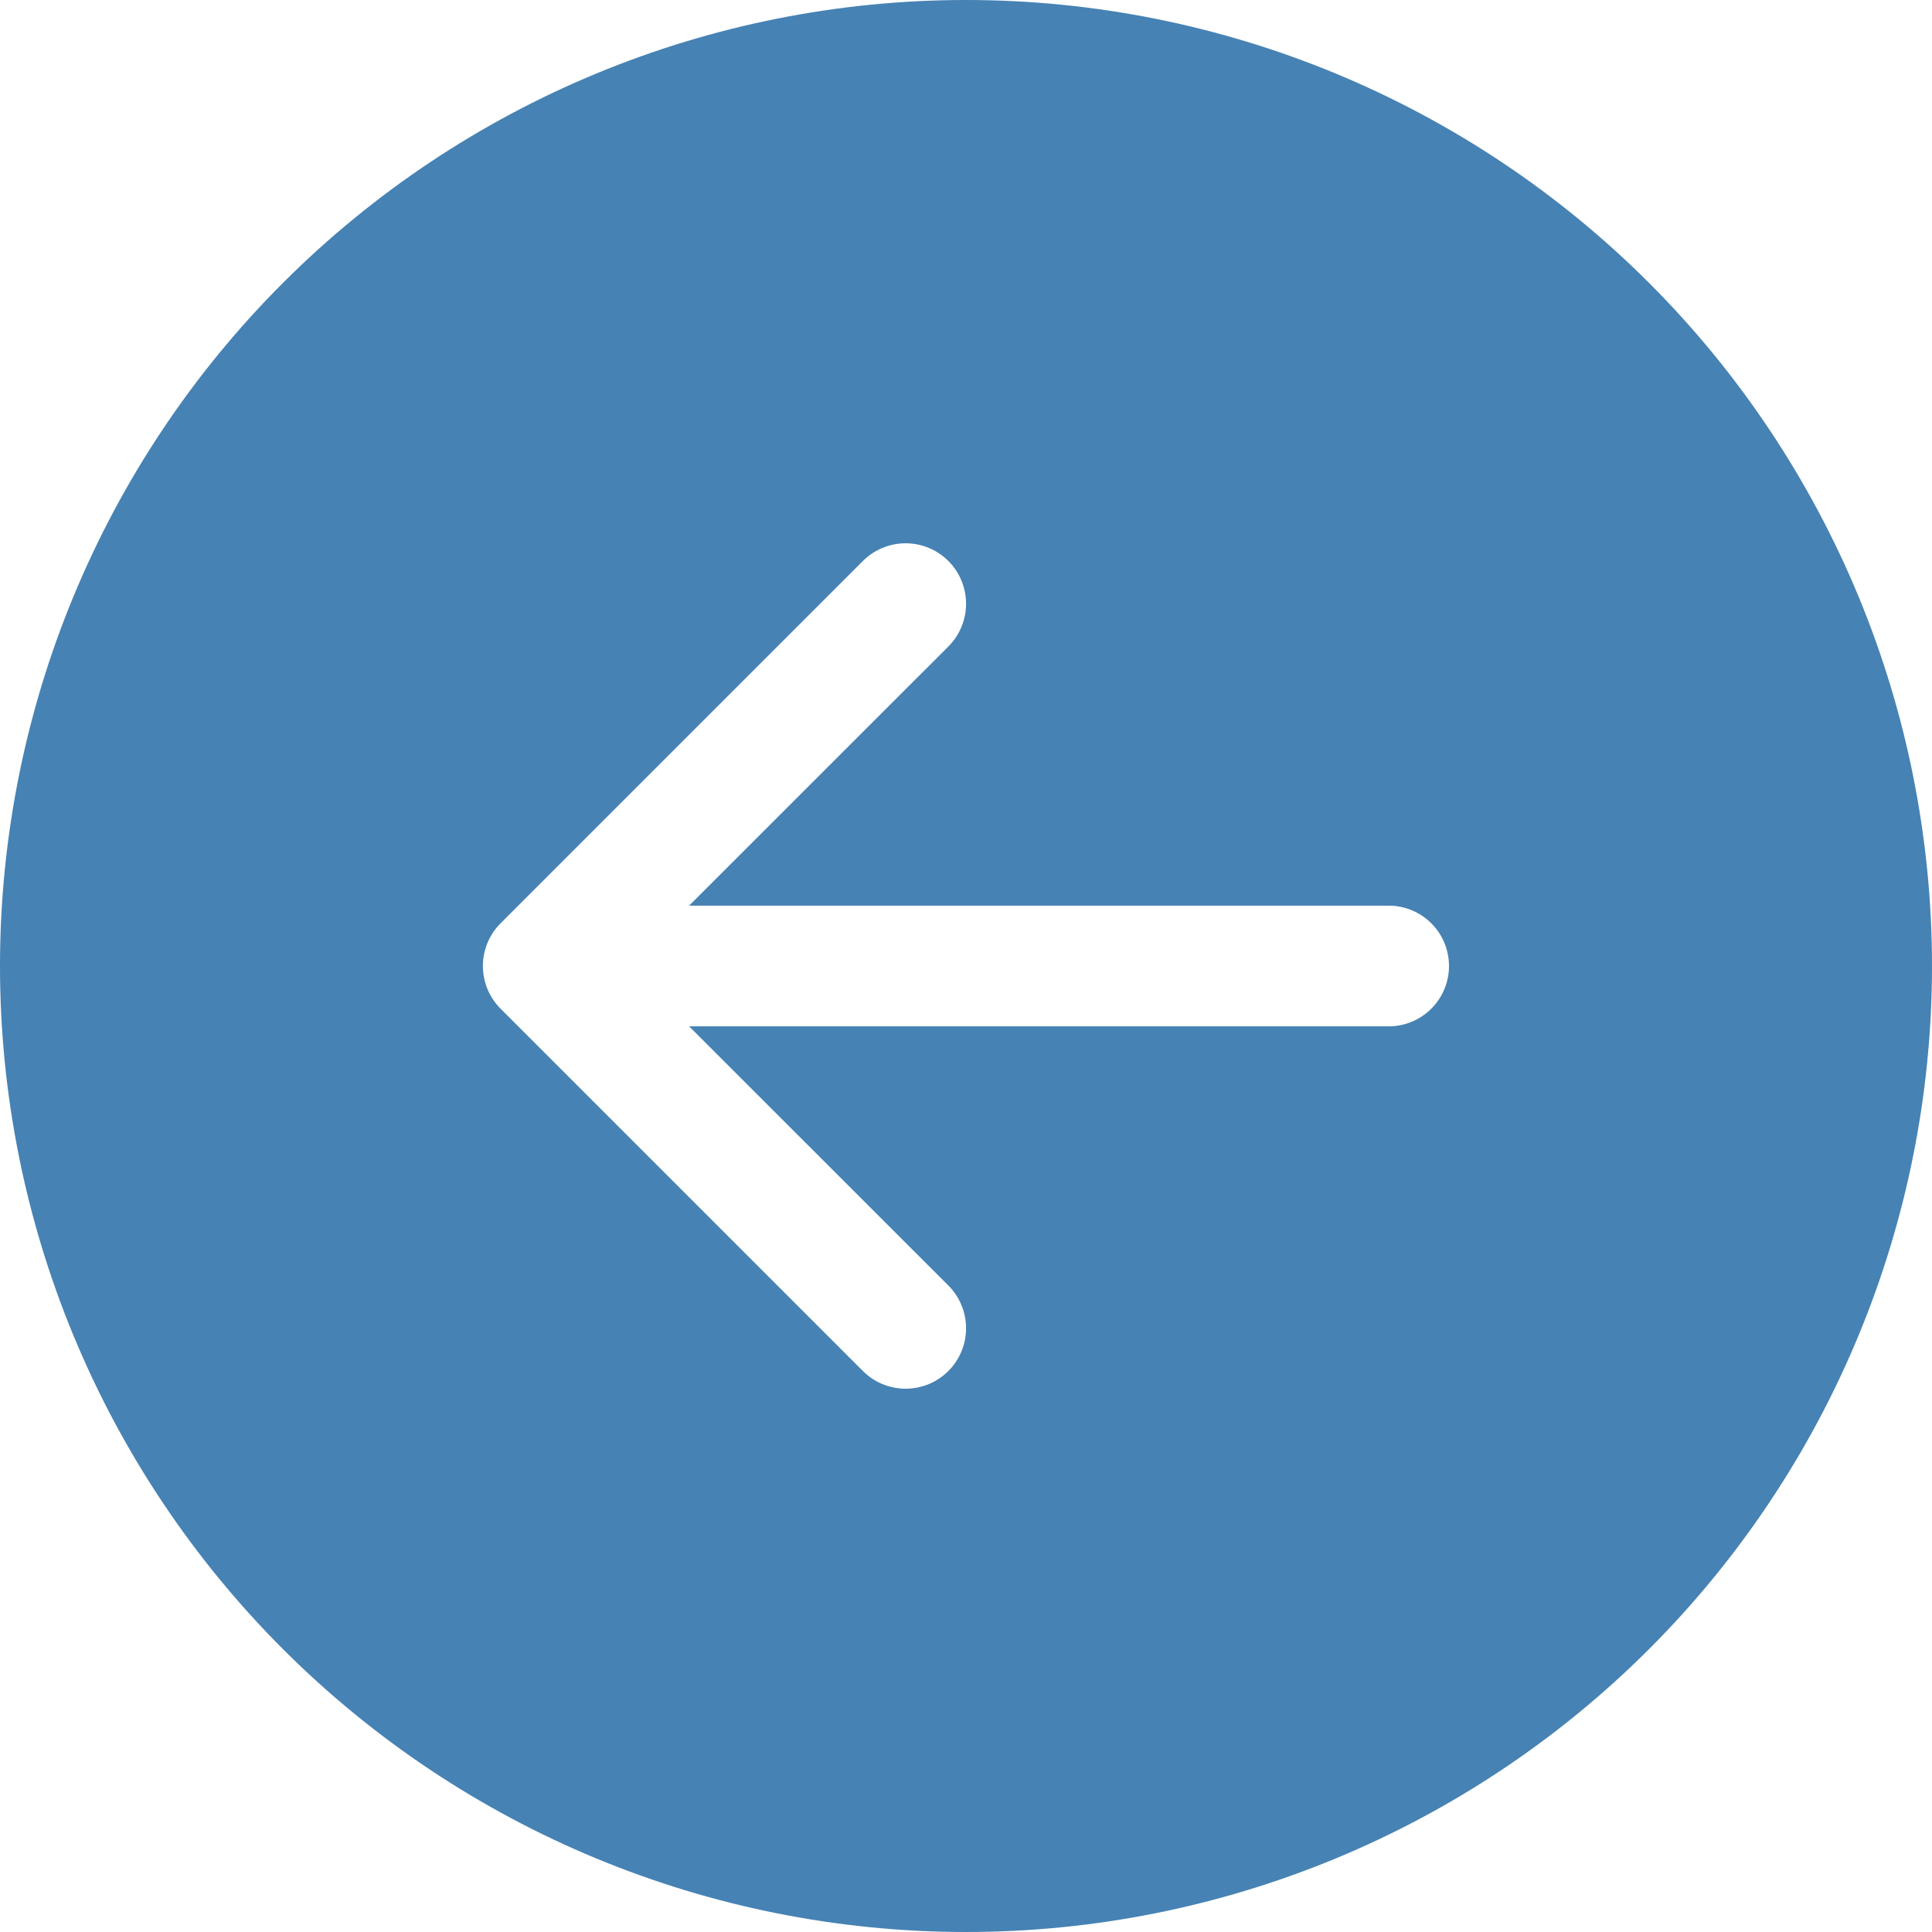 <svg width="34" height="34" viewBox="0 0 34 34" fill="none" xmlns="http://www.w3.org/2000/svg">
<path d="M17 0C12.491 0 8.167 1.791 4.979 4.979C1.791 8.167 0 12.491 0 17C0 21.509 1.791 25.833 4.979 29.021C8.167 32.209 12.491 34 17 34C21.509 34 25.833 32.209 29.021 29.021C32.209 25.833 34 21.509 34 17C34 12.491 32.209 8.167 29.021 4.979C25.833 1.791 21.509 0 17 0V0ZM24.438 15.938C24.719 15.938 24.989 16.049 25.189 16.249C25.388 16.448 25.5 16.718 25.5 17C25.5 17.282 25.388 17.552 25.189 17.751C24.989 17.951 24.719 18.062 24.438 18.062H12.127L16.69 22.623C16.788 22.721 16.867 22.839 16.92 22.968C16.974 23.097 17.001 23.235 17.001 23.375C17.001 23.515 16.974 23.653 16.92 23.782C16.867 23.911 16.788 24.029 16.69 24.127C16.591 24.226 16.474 24.304 16.345 24.358C16.215 24.411 16.077 24.439 15.938 24.439C15.798 24.439 15.659 24.411 15.53 24.358C15.401 24.304 15.284 24.226 15.185 24.127L8.81 17.752C8.711 17.654 8.633 17.536 8.579 17.407C8.526 17.278 8.498 17.14 8.498 17C8.498 16.86 8.526 16.722 8.579 16.593C8.633 16.464 8.711 16.346 8.81 16.248L15.185 9.873C15.385 9.673 15.655 9.561 15.938 9.561C16.22 9.561 16.49 9.673 16.69 9.873C16.889 10.072 17.001 10.343 17.001 10.625C17.001 10.907 16.889 11.178 16.69 11.377L12.127 15.938H24.438Z" fill="#4682B4"/>
</svg>
